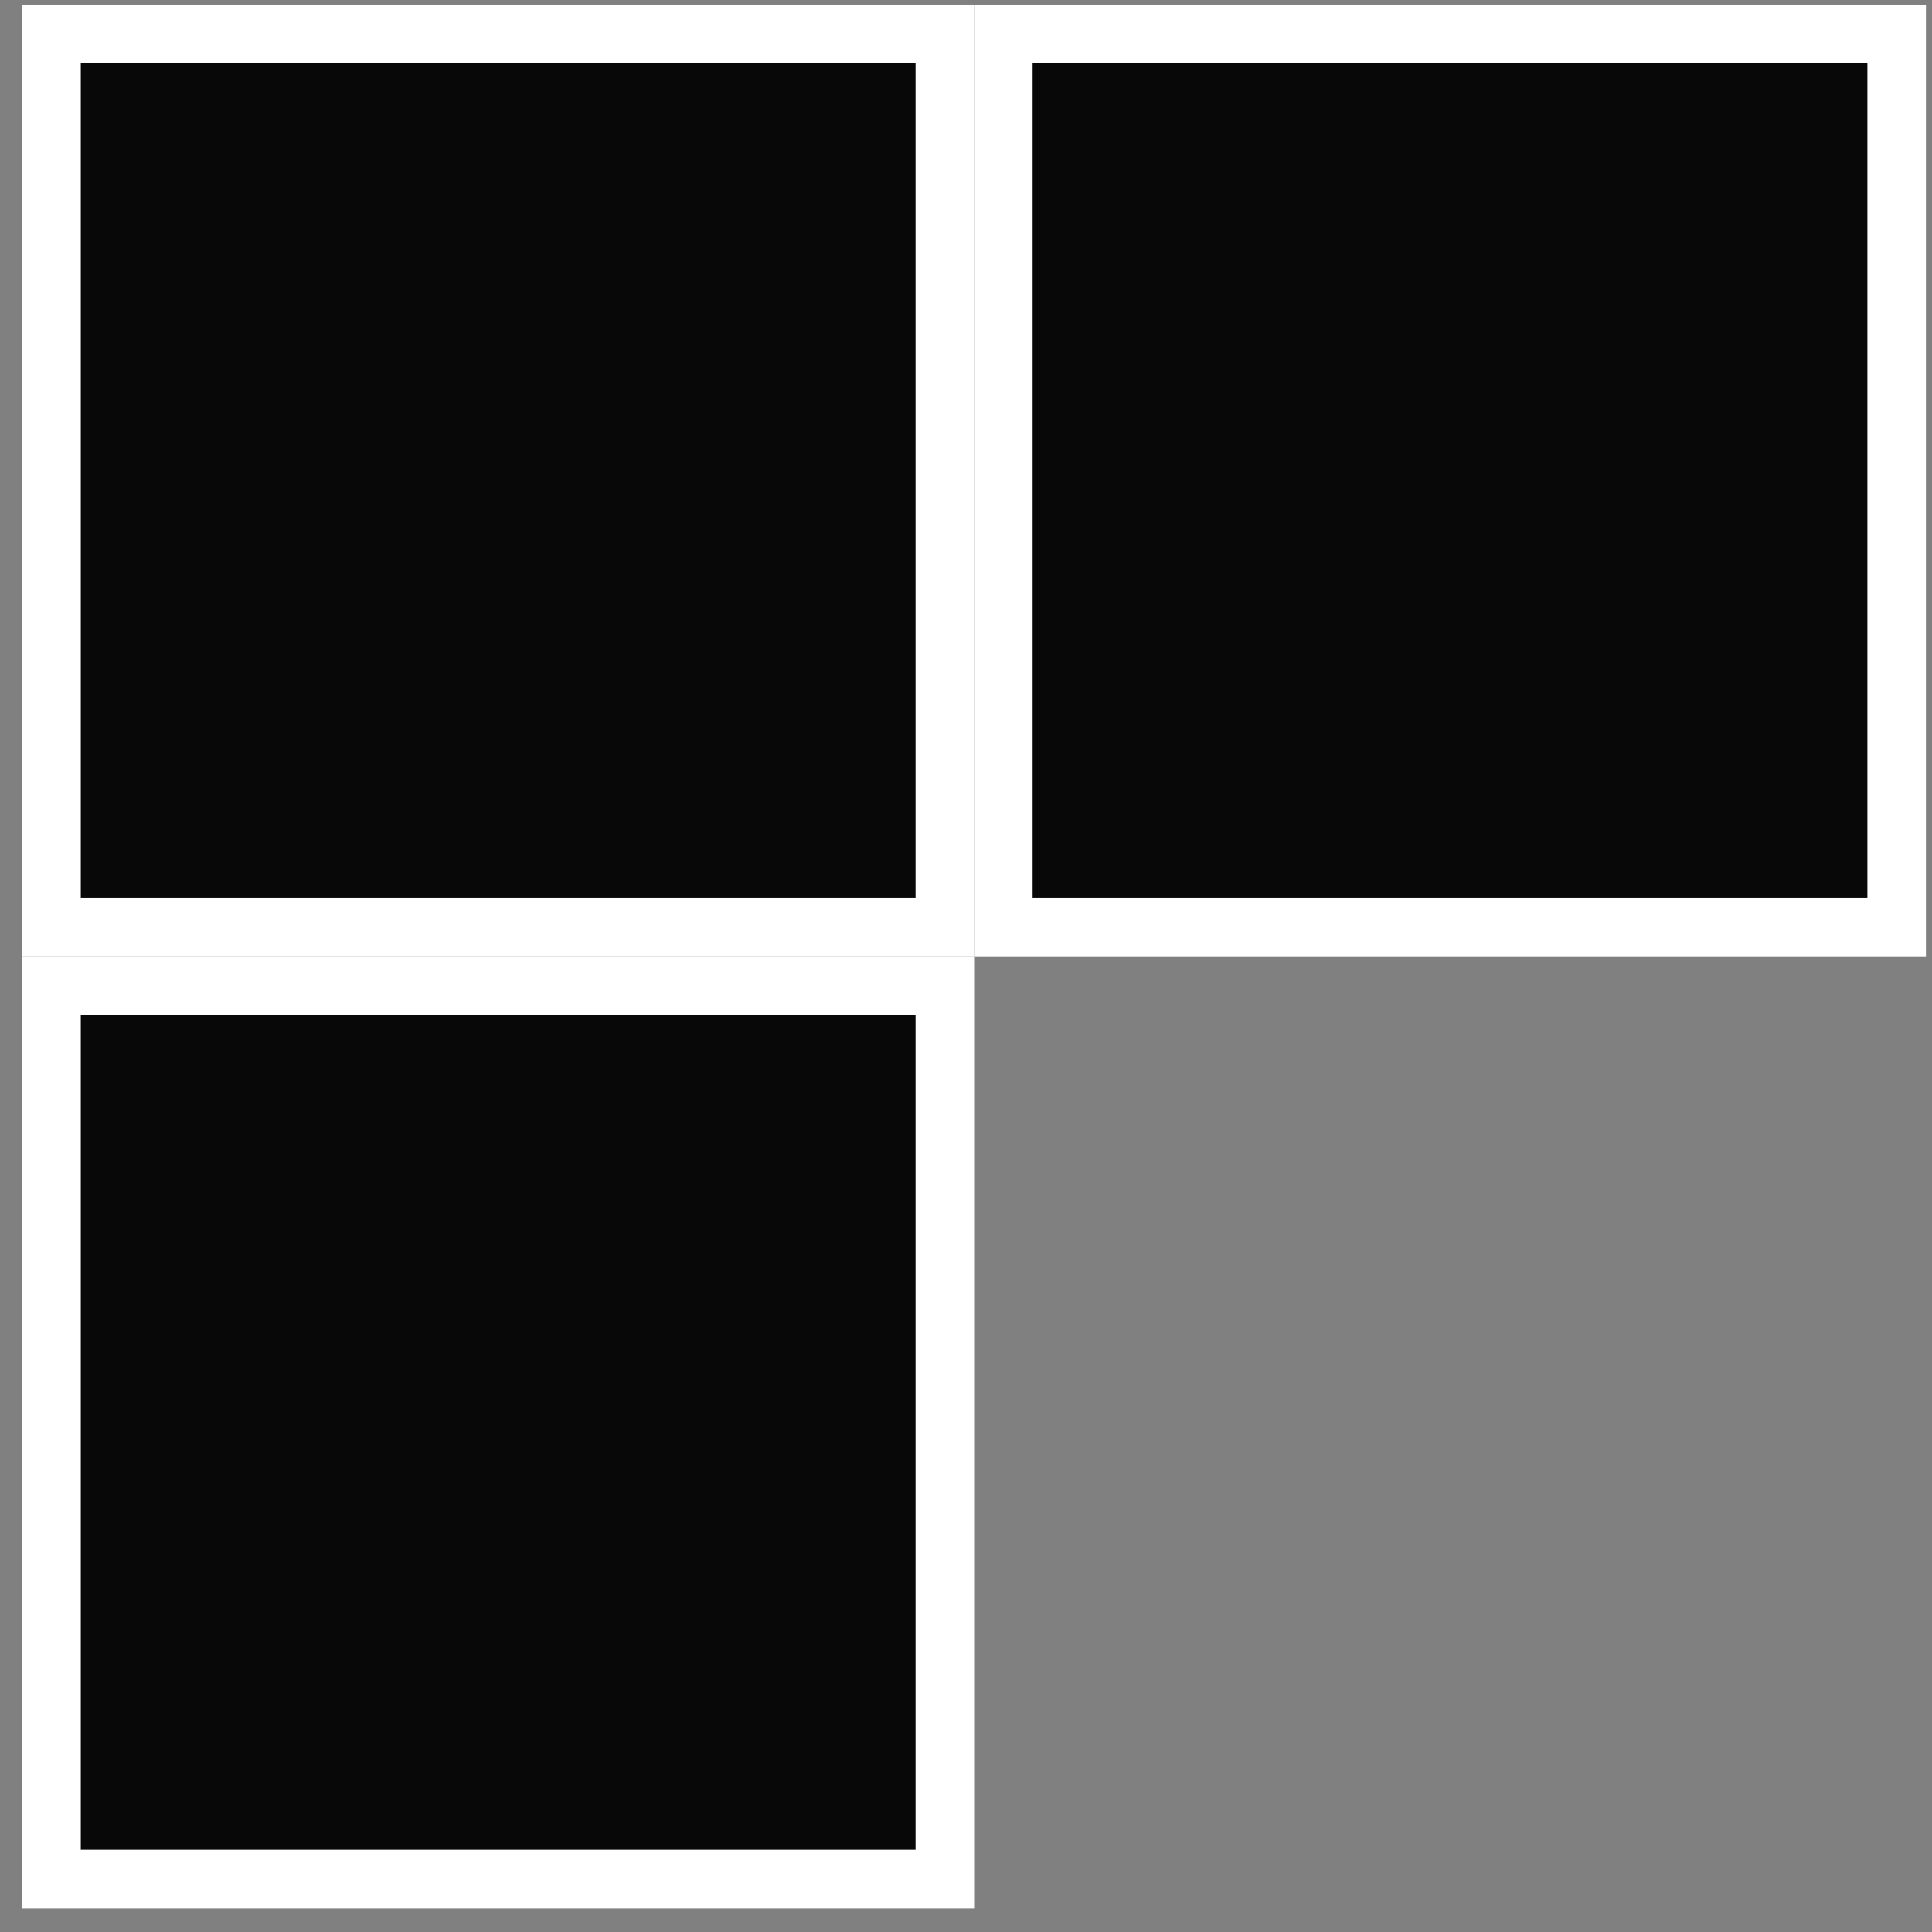 <svg width="66" height="66" viewBox="0 0 66 66" fill="none" xmlns="http://www.w3.org/2000/svg">
<rect x="0" y="0" width="66" height="66" fill="#808080" stroke="none"/>
<rect x="1.76" y="1.158" width="30.517" height="30.517" fill="#080808" stroke="white" stroke-width="2"/>
<rect x="1.76" y="33.675" width="30.517" height="30.517" fill="#080808" stroke="white" stroke-width="2"/>
<rect x="34.276" y="1.158" width="30.517" height="30.517" fill="#080808" stroke="white" stroke-width="2"/>
</svg>

